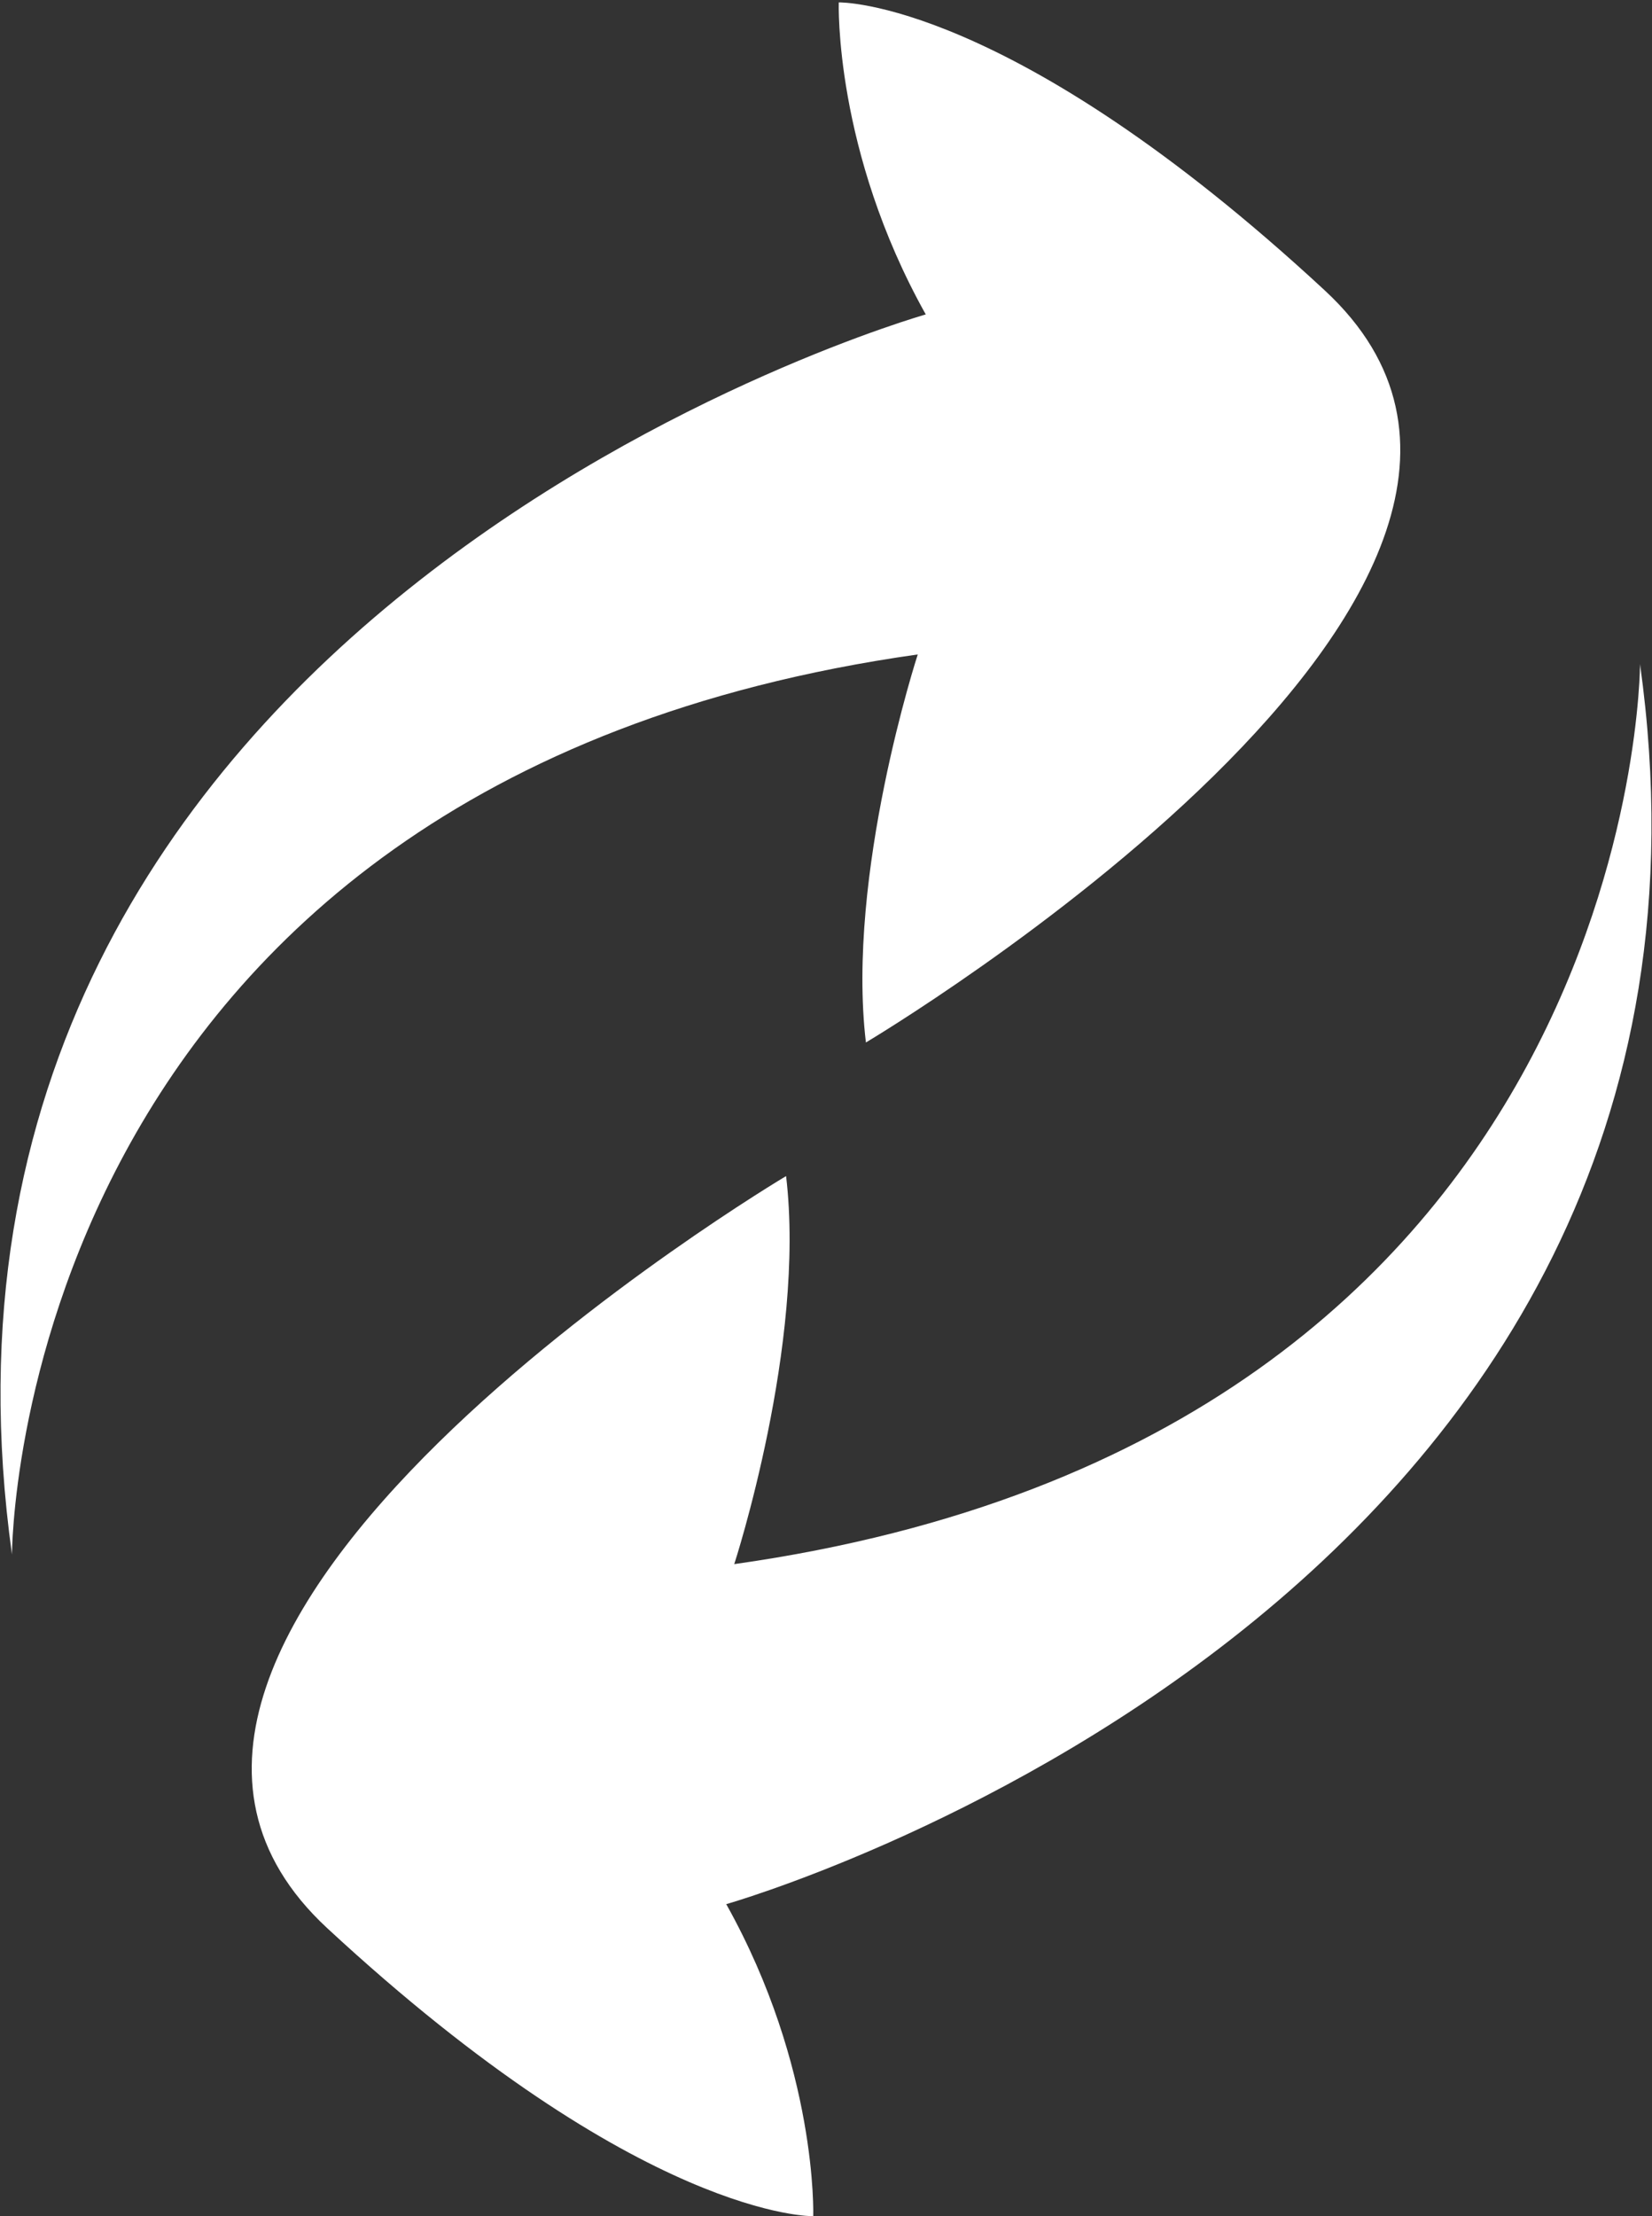 <?xml version="1.0" encoding="UTF-8"?>
<svg width="44px" height="59px" viewBox="0 0 44 59" version="1.1" xmlns="http://www.w3.org/2000/svg" xmlns:xlink="http://www.w3.org/1999/xlink">
    <rect x="0" y="0" width="44" height="59" fill="#333333" stroke="none"/>
    <!-- Generator: Sketch 45.1 (43504) - http://www.bohemiancoding.com/sketch -->
    <title>WireTransfer</title>
    <desc>Created with Sketch.</desc>
    <defs></defs>
    <g id="Mobile" stroke="none" stroke-width="1" fill="none" fill-rule="evenodd">
        <g id="1.4.2_Deposit-Process-(bitcoin-&amp;-credit-card-and-others-inactive)" transform="translate(-53, -527)" fill-rule="nonzero" fill="#FFFFFF">
            <g id="Group-2" transform="translate(17, 355)">
                <g id="WireTransfer" transform="translate(36, 172)">
                    <path d="M43.681,17.679 C43.681,17.679 43.681,38.233 19.556,41.641 C19.556,41.641 21.469,35.783 20.937,31.31 C20.937,31.31 0.319,43.558 8.715,51.332 C17.111,59.106 21.66,59 21.66,59 C21.66,59 21.787,55.06 19.343,50.693 C19.343,50.693 47.188,42.812 43.681,17.679 Z" id="Shape"></path>
                    <path d="M0.319,41.385 C0.319,41.385 0.319,20.831 24.444,17.423 C24.444,17.423 22.531,23.281 23.063,27.753 C23.063,27.753 43.681,15.506 35.285,7.732 C26.889,-0.043 22.34,0.064 22.34,0.064 C22.34,0.064 22.213,4.004 24.657,8.371 C24.657,8.371 -3.188,16.252 0.319,41.385 Z" id="Shape"></path>
                </g>
            </g>
        </g>
    </g>
</svg>